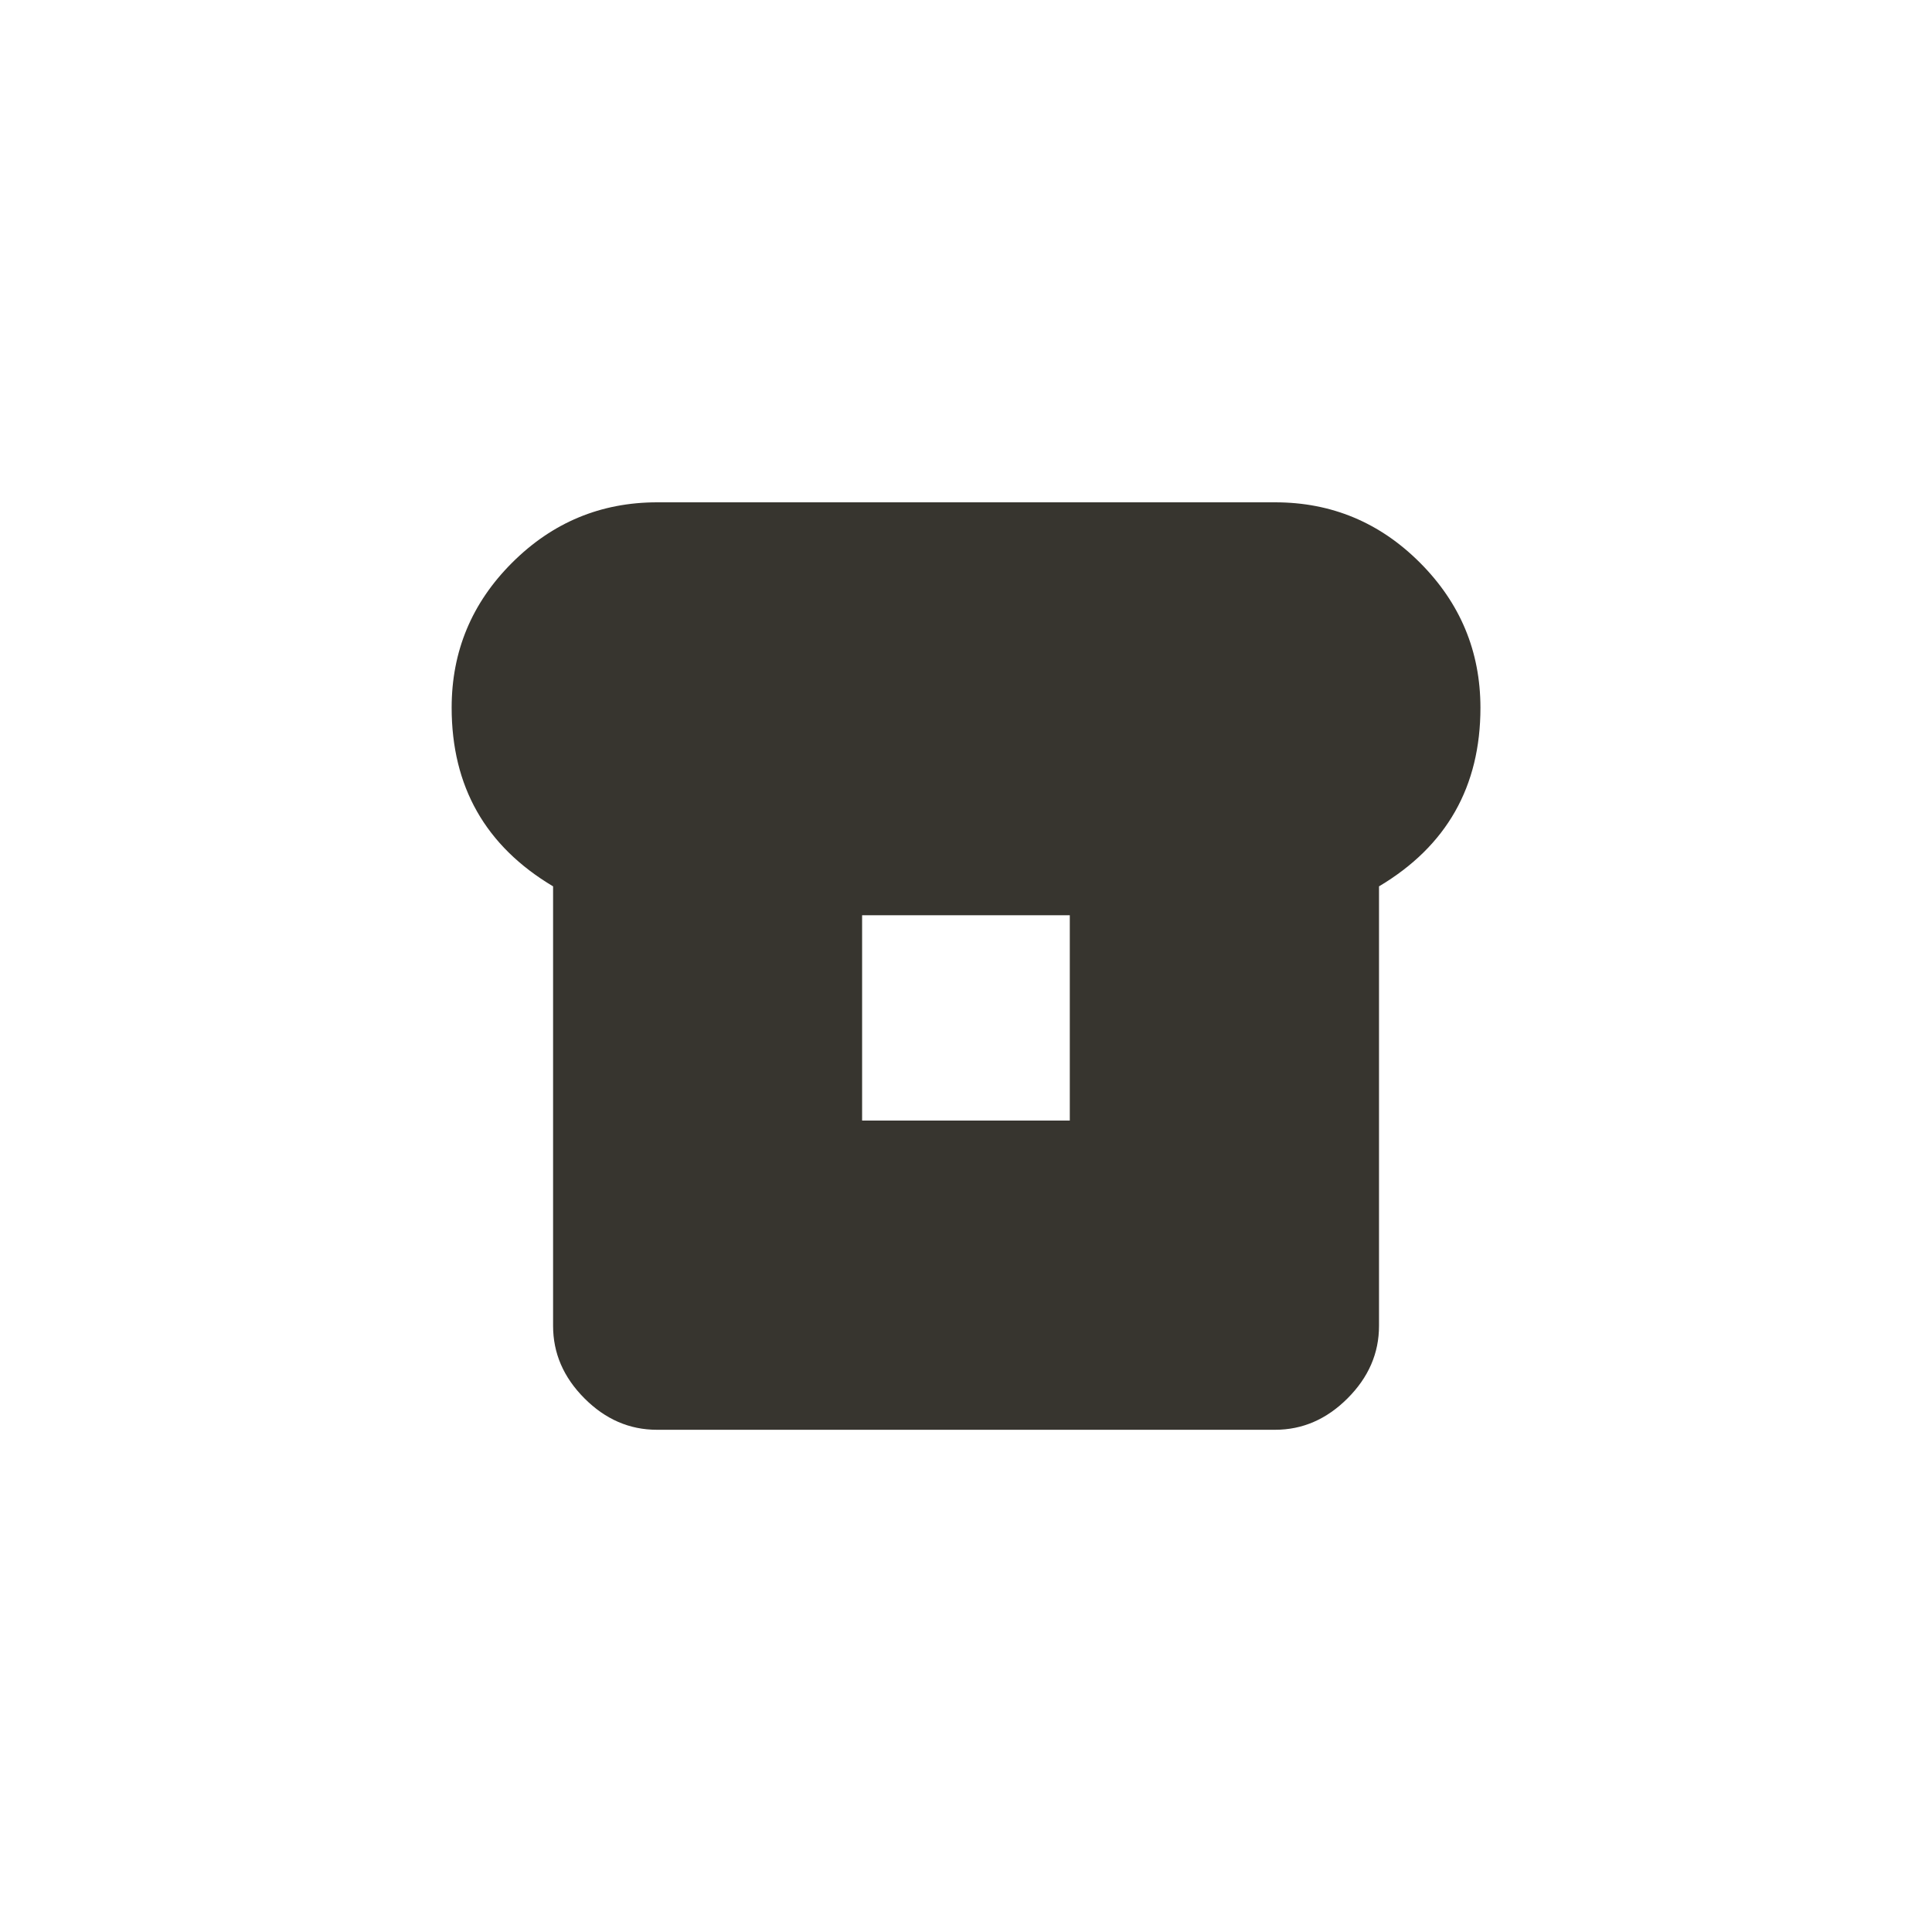 <!-- Generated by IcoMoon.io -->
<svg version="1.1" xmlns="http://www.w3.org/2000/svg" width="40" height="40" viewBox="0 0 40 40">
<title>mt-breakfast_dining</title>
<path fill="#37352f" d="M22.149 23.2v-4.251h-4.3v4.251h4.3zM26.4 10.4q1.751 0 3 1.251t1.251 3q0 2.451-2.1 3.7v9.1q0 0.849-0.651 1.5t-1.5 0.651h-12.8q-0.851 0-1.5-0.651t-0.649-1.5v-9.1q-2.1-1.251-2.1-3.7 0-1.751 1.251-3t3-1.251h12.8z"></path>
</svg>
